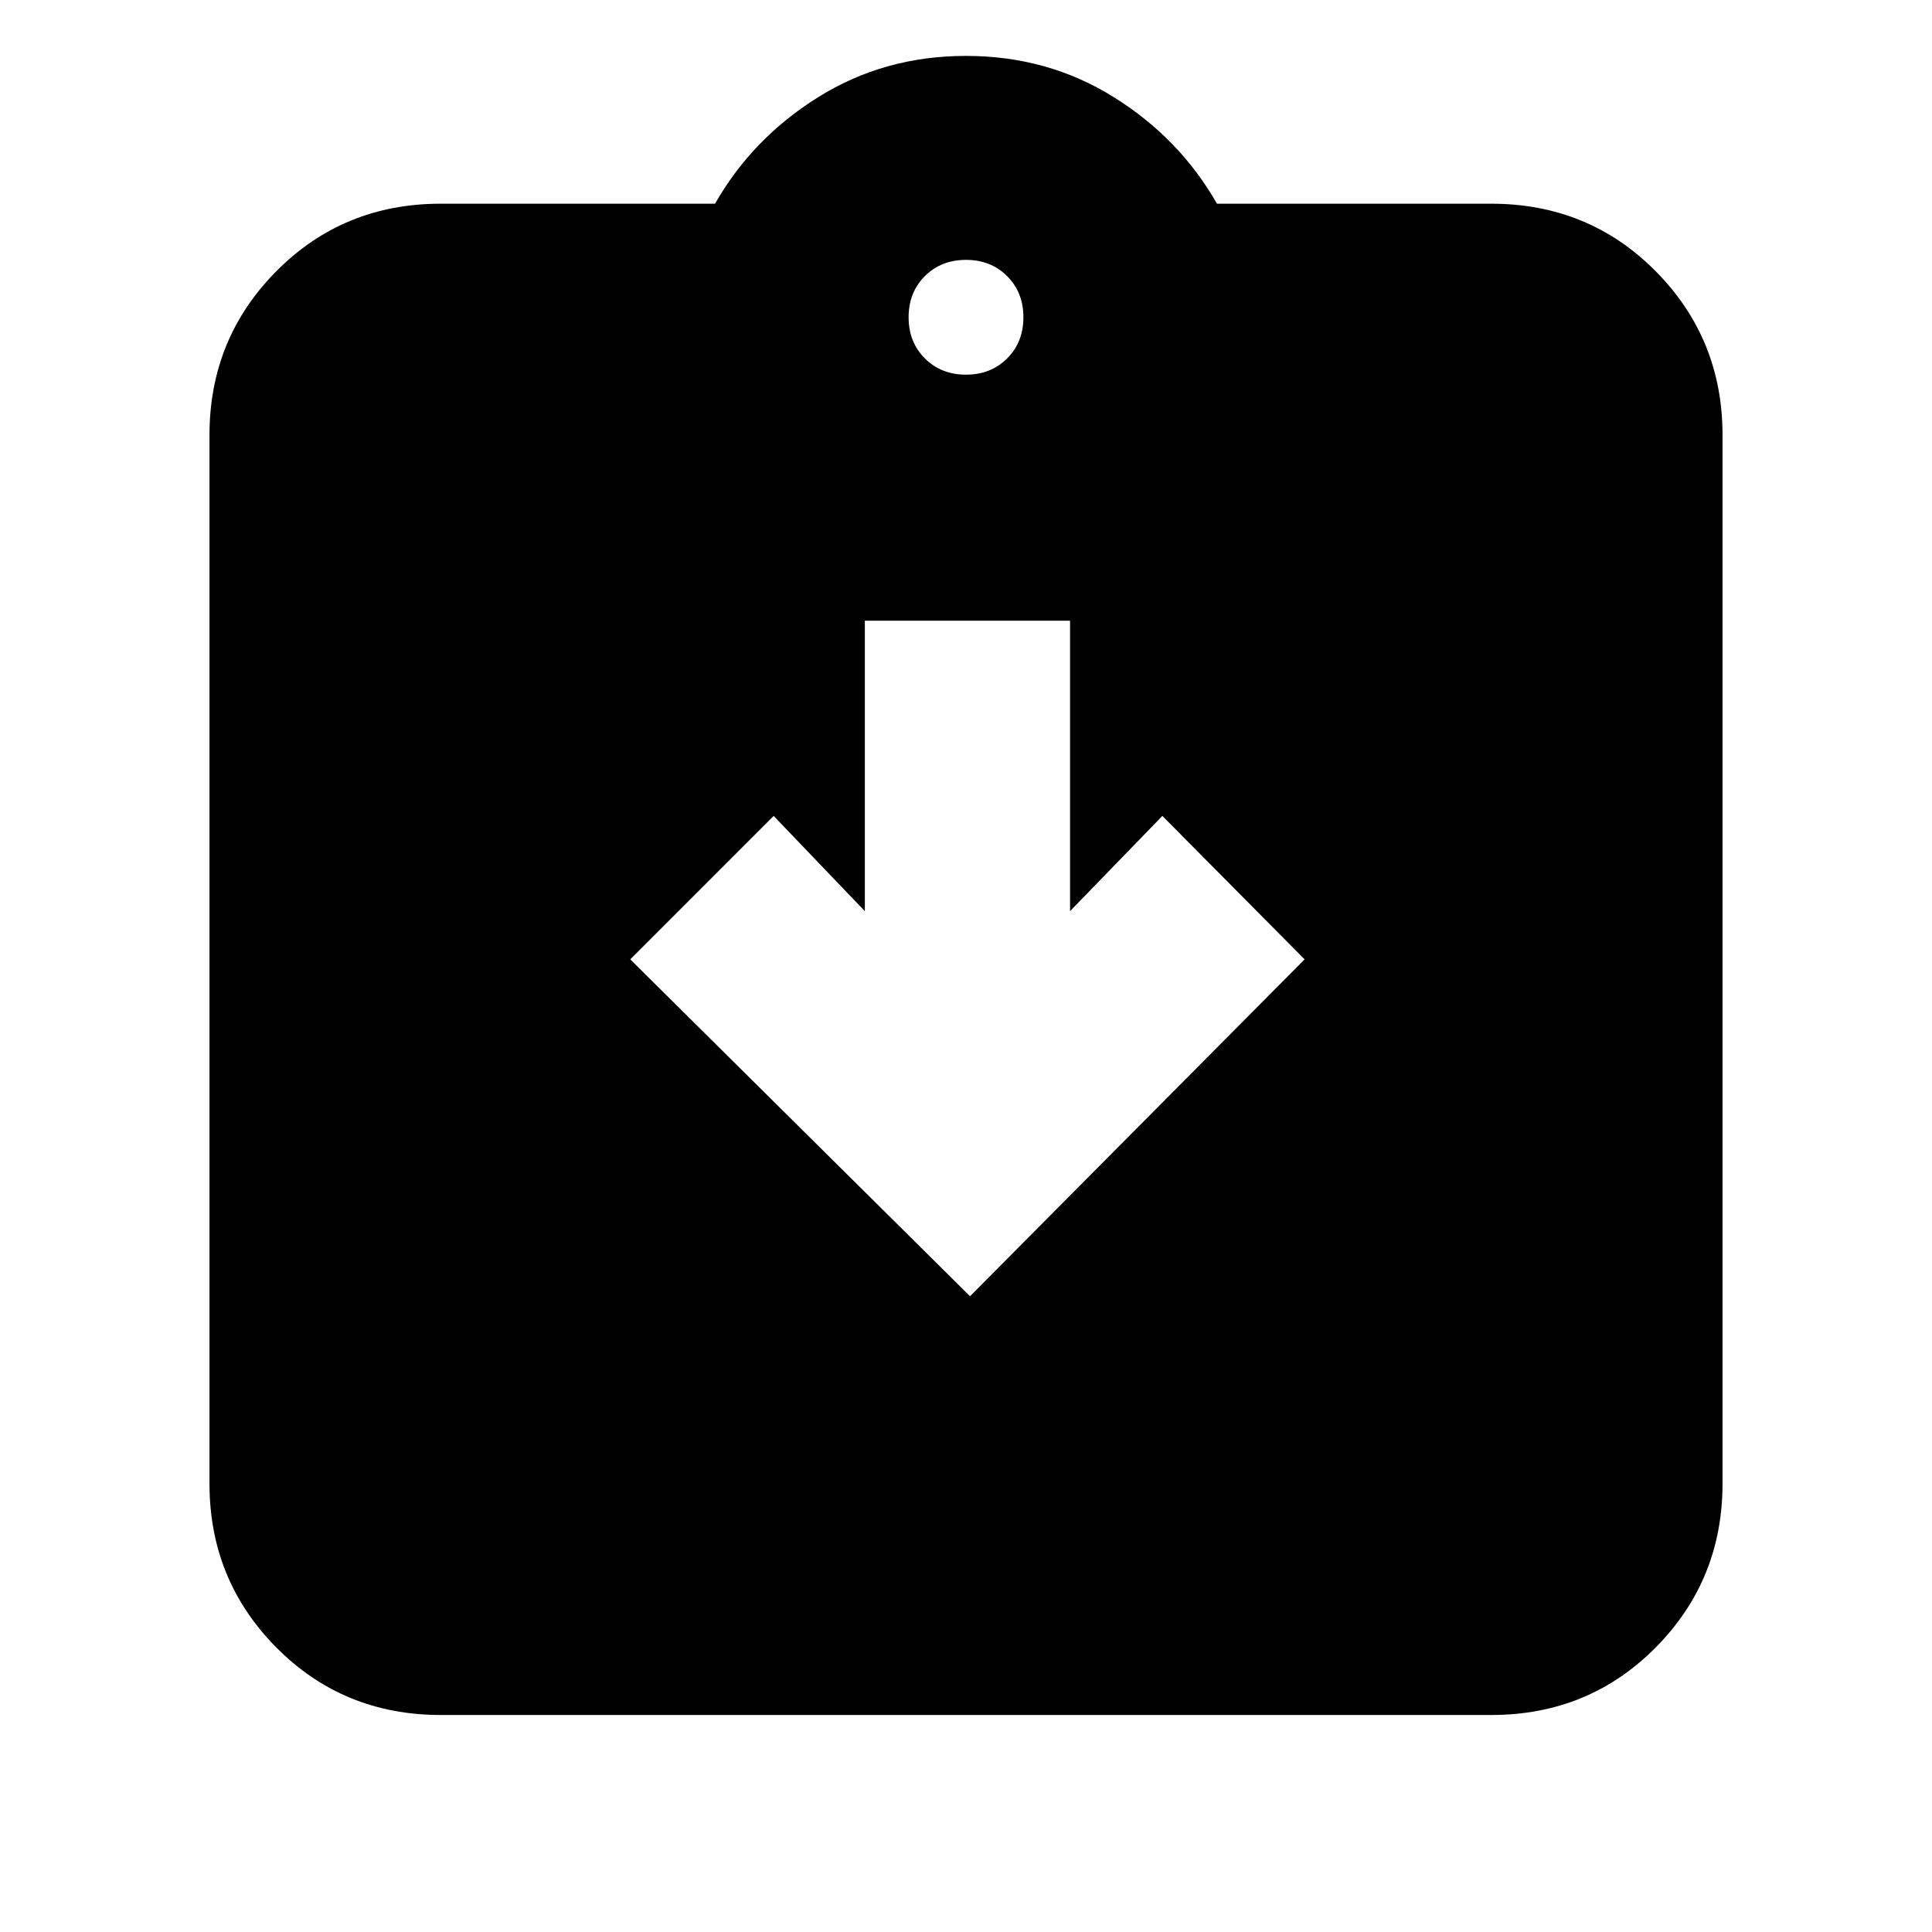 <svg xmlns="http://www.w3.org/2000/svg" height="20" viewBox="0 -960 960 960" width="20"><path d="M482-315.91 648.26-483.3l-70.69-71.27-45.87 47.31v-144.31H429.74v144.31l-45.31-47.31-71.26 71.27L482-315.91ZM219.04-107.83q-48.46 0-81.71-33.52-33.24-33.53-33.24-81.43v-521.05q0-47.9 33.24-81.43 33.25-33.52 81.71-33.52H355.3q18.57-32.57 51.35-53 32.78-20.44 73.35-20.44 40.57 0 73.35 20.44 32.78 20.43 51.35 53h136.26q48.46 0 81.71 33.52 33.24 33.53 33.24 81.43v521.05q0 47.9-33.24 81.43-33.25 33.52-81.71 33.52H219.04Zm260.96-666q12.36 0 20.44-8.08 8.08-8.08 8.08-20.44 0-12.36-8.08-20.44-8.08-8.08-20.44-8.08-12.36 0-20.44 8.08-8.08 8.08-8.08 20.44 0 12.36 8.08 20.44 8.08 8.08 20.44 8.08Z"/></svg>